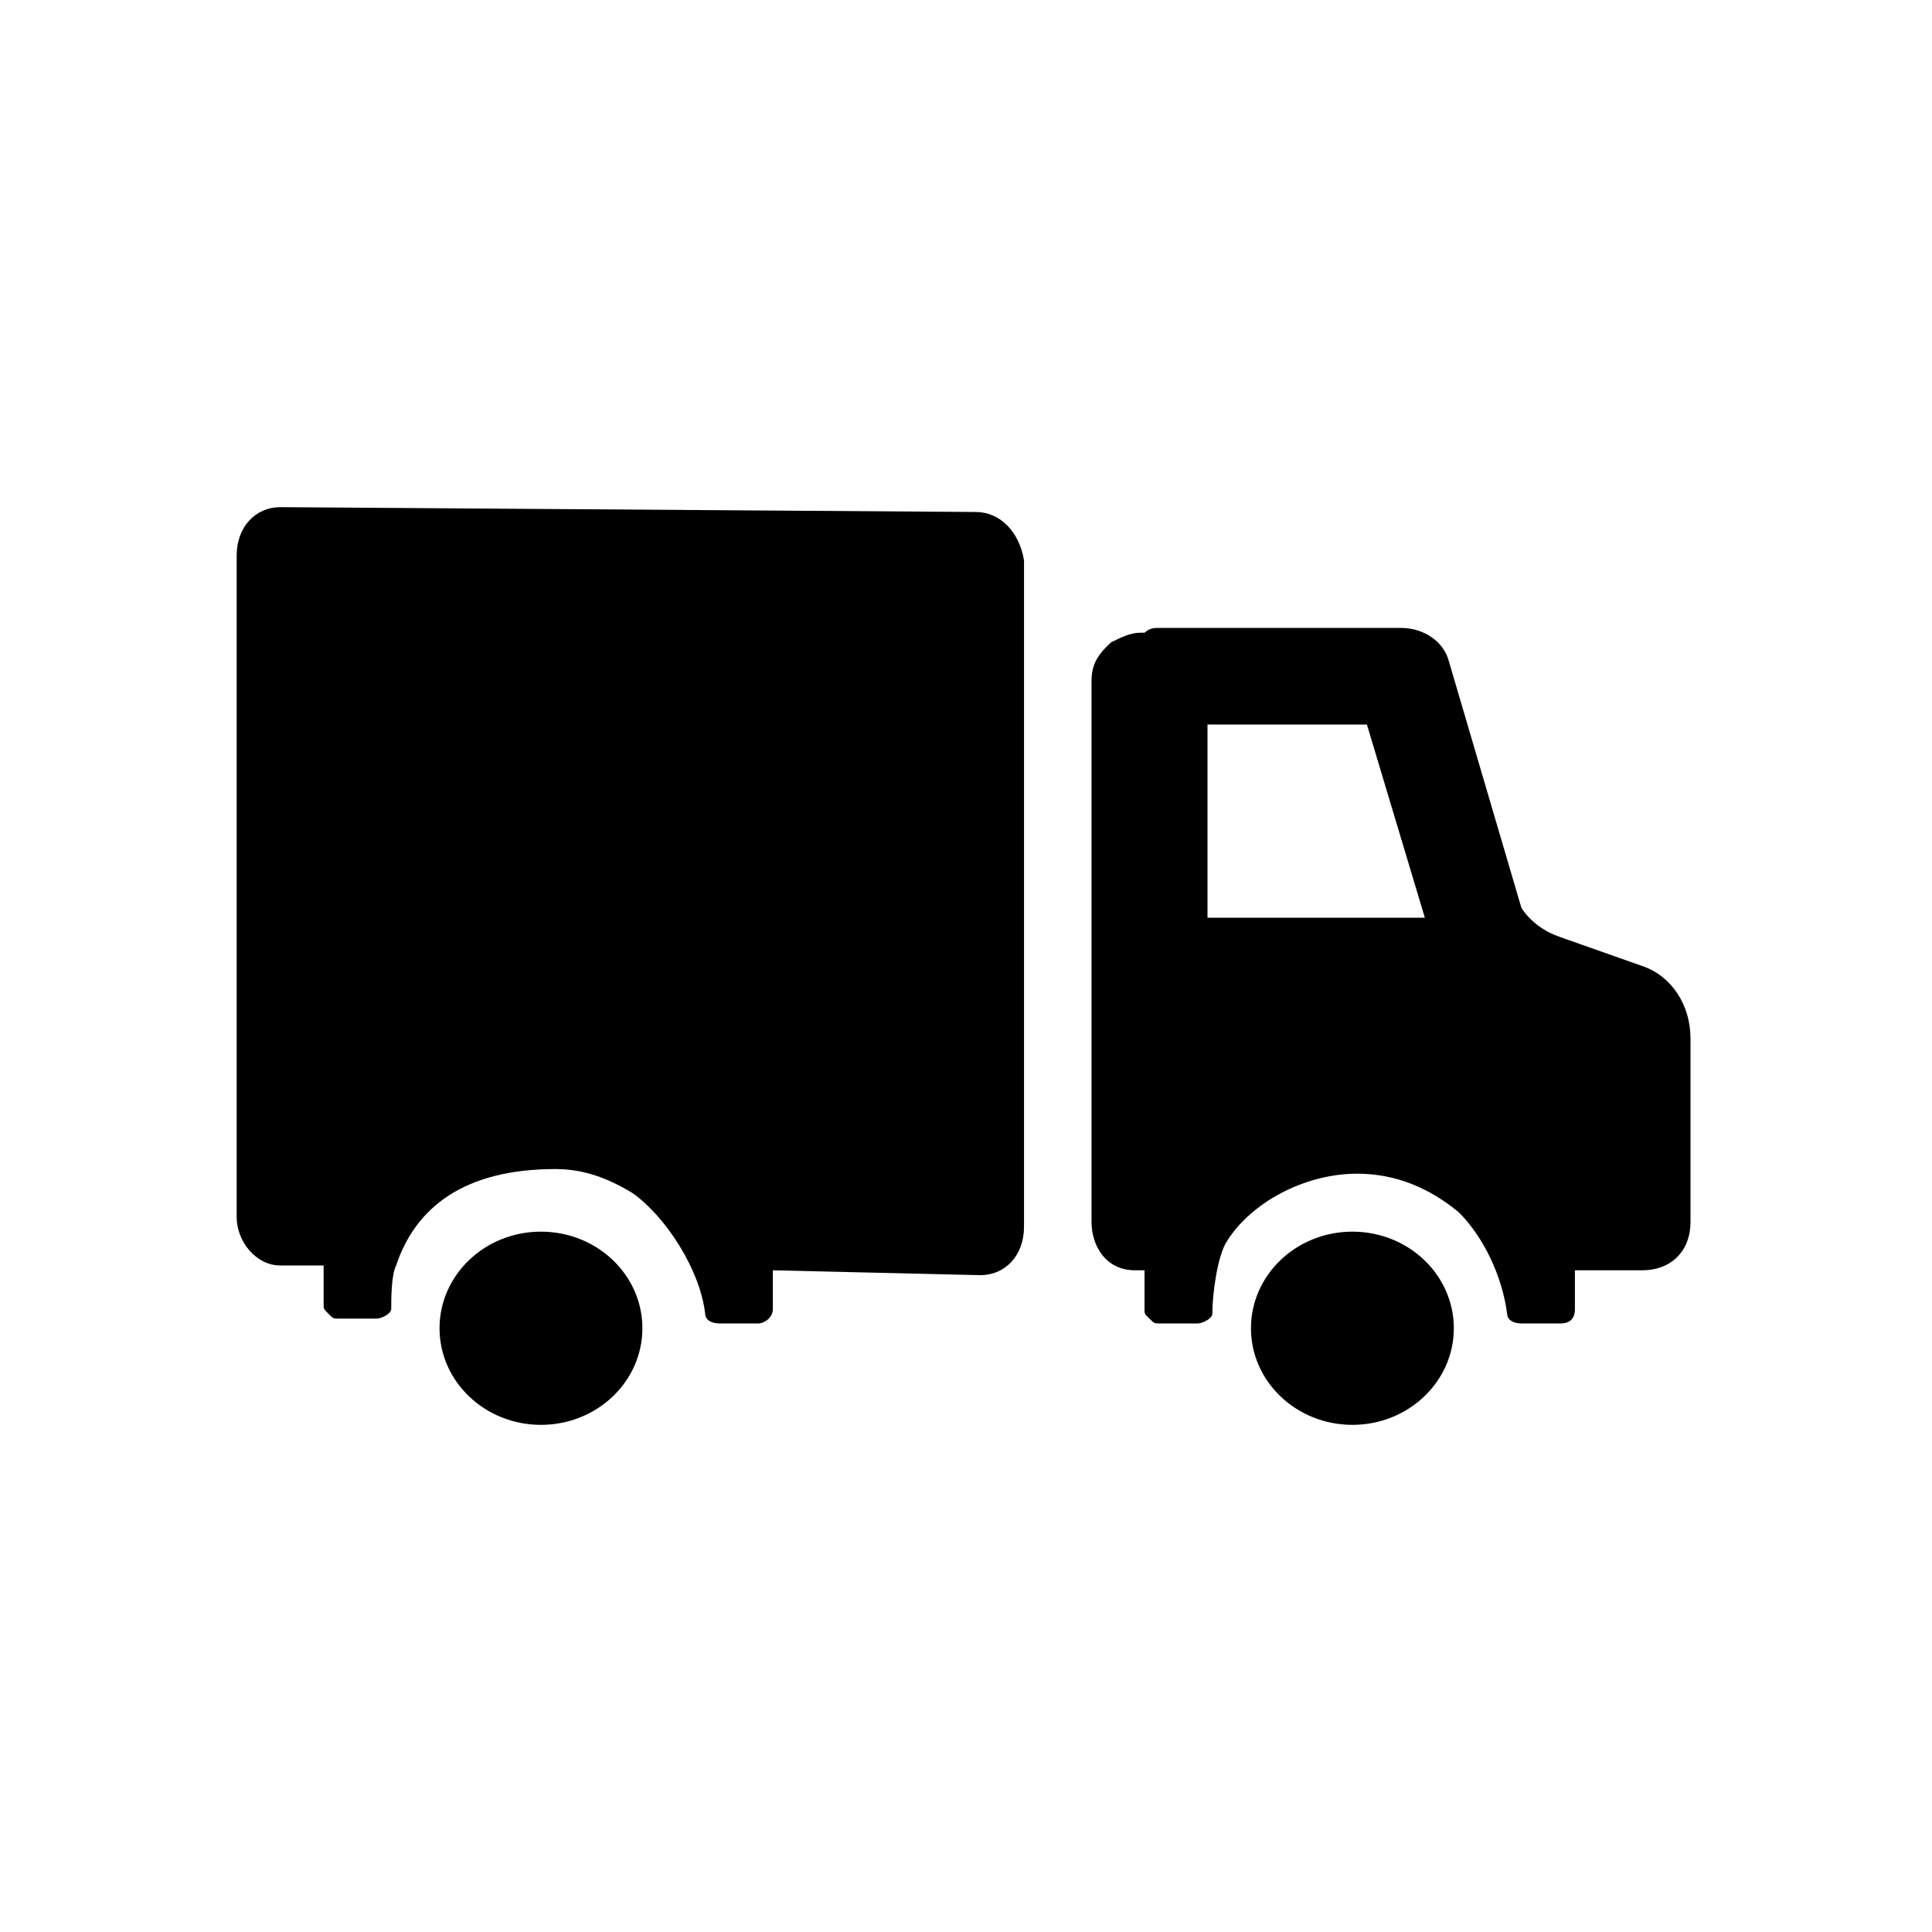 <svg width="100%" height="100%" enable-background="new 0 0 40 40" version="1.1" viewBox="0 0 40 40" xml:space="preserve" xmlns="http://www.w3.org/2000/svg" fit="" preserveAspectRatio="xMidYMid meet" focusable="false">
<path d="M0,0h40v40H0V0z" fill="none"></path>
	<path d="m20.2 10.6-14.4-0.1c-0.5 0-0.9 0.4-0.9 1v13.7c0 0.5 0.4 1 0.9 1h0.9v0.8c0 0.1 0 0.1 0.1 0.2s0.1 0.1 0.2 0.1h0.8c0.1 0 0.3-0.1 0.3-0.2 0-0.199 0-0.699 0.1-0.896 0.4-1.2 1.4-2 3.3-2 0.6 0 1.1 0.197 1.6 0.5 0.7 0.5 1.4 1.602 1.5 2.5 0 0.102 0.101 0.197 0.301 0.197h0.8c0.1 0 0.3-0.101 0.3-0.301v-0.8l4.3 0.101c0.5 0 0.9-0.397 0.9-1v-13.801c-0.101-0.6-0.501-1-1.001-1z"></path>
	<ellipse cx="11.2" cy="27.5" rx="2.1" ry="2"></ellipse>
	<ellipse cx="28" cy="27.5" rx="2.1" ry="2"></ellipse>
	<path d="m34 20-1.7-0.6c-0.3-0.1-0.6-0.3-0.8-0.6l-1.5-5.1c-0.1-0.4-0.5-0.7-1-0.7h-5c-0.1 0-0.2 0-0.3 0.1h-0.1c-0.199 0-0.396 0.101-0.6 0.2l-0.1 0.1c-0.2 0.2-0.301 0.4-0.301 0.7v11.2c0 0.5 0.301 1 0.898 1h0.199v0.8c0 0.104 0 0.104 0.101 0.2 0.103 0.1 0.103 0.1 0.203 0.1h0.8c0.101 0 0.3-0.104 0.3-0.2 0-0.4 0.104-1.2 0.301-1.5 0.5-0.8 1.603-1.4 2.699-1.4 0.801 0 1.5 0.3 2.104 0.8 0.5 0.5 0.896 1.301 1 2.104 0 0.102 0.1 0.197 0.3 0.197h0.8c0.2 0 0.303-0.101 0.303-0.301v-0.8h1.393c0.6 0 1-0.399 1-1v-3.8c0-0.7-0.4-1.3-1-1.5zm-9-1v-4h3.3l1.2 4h-4.5z"></path>
</svg>